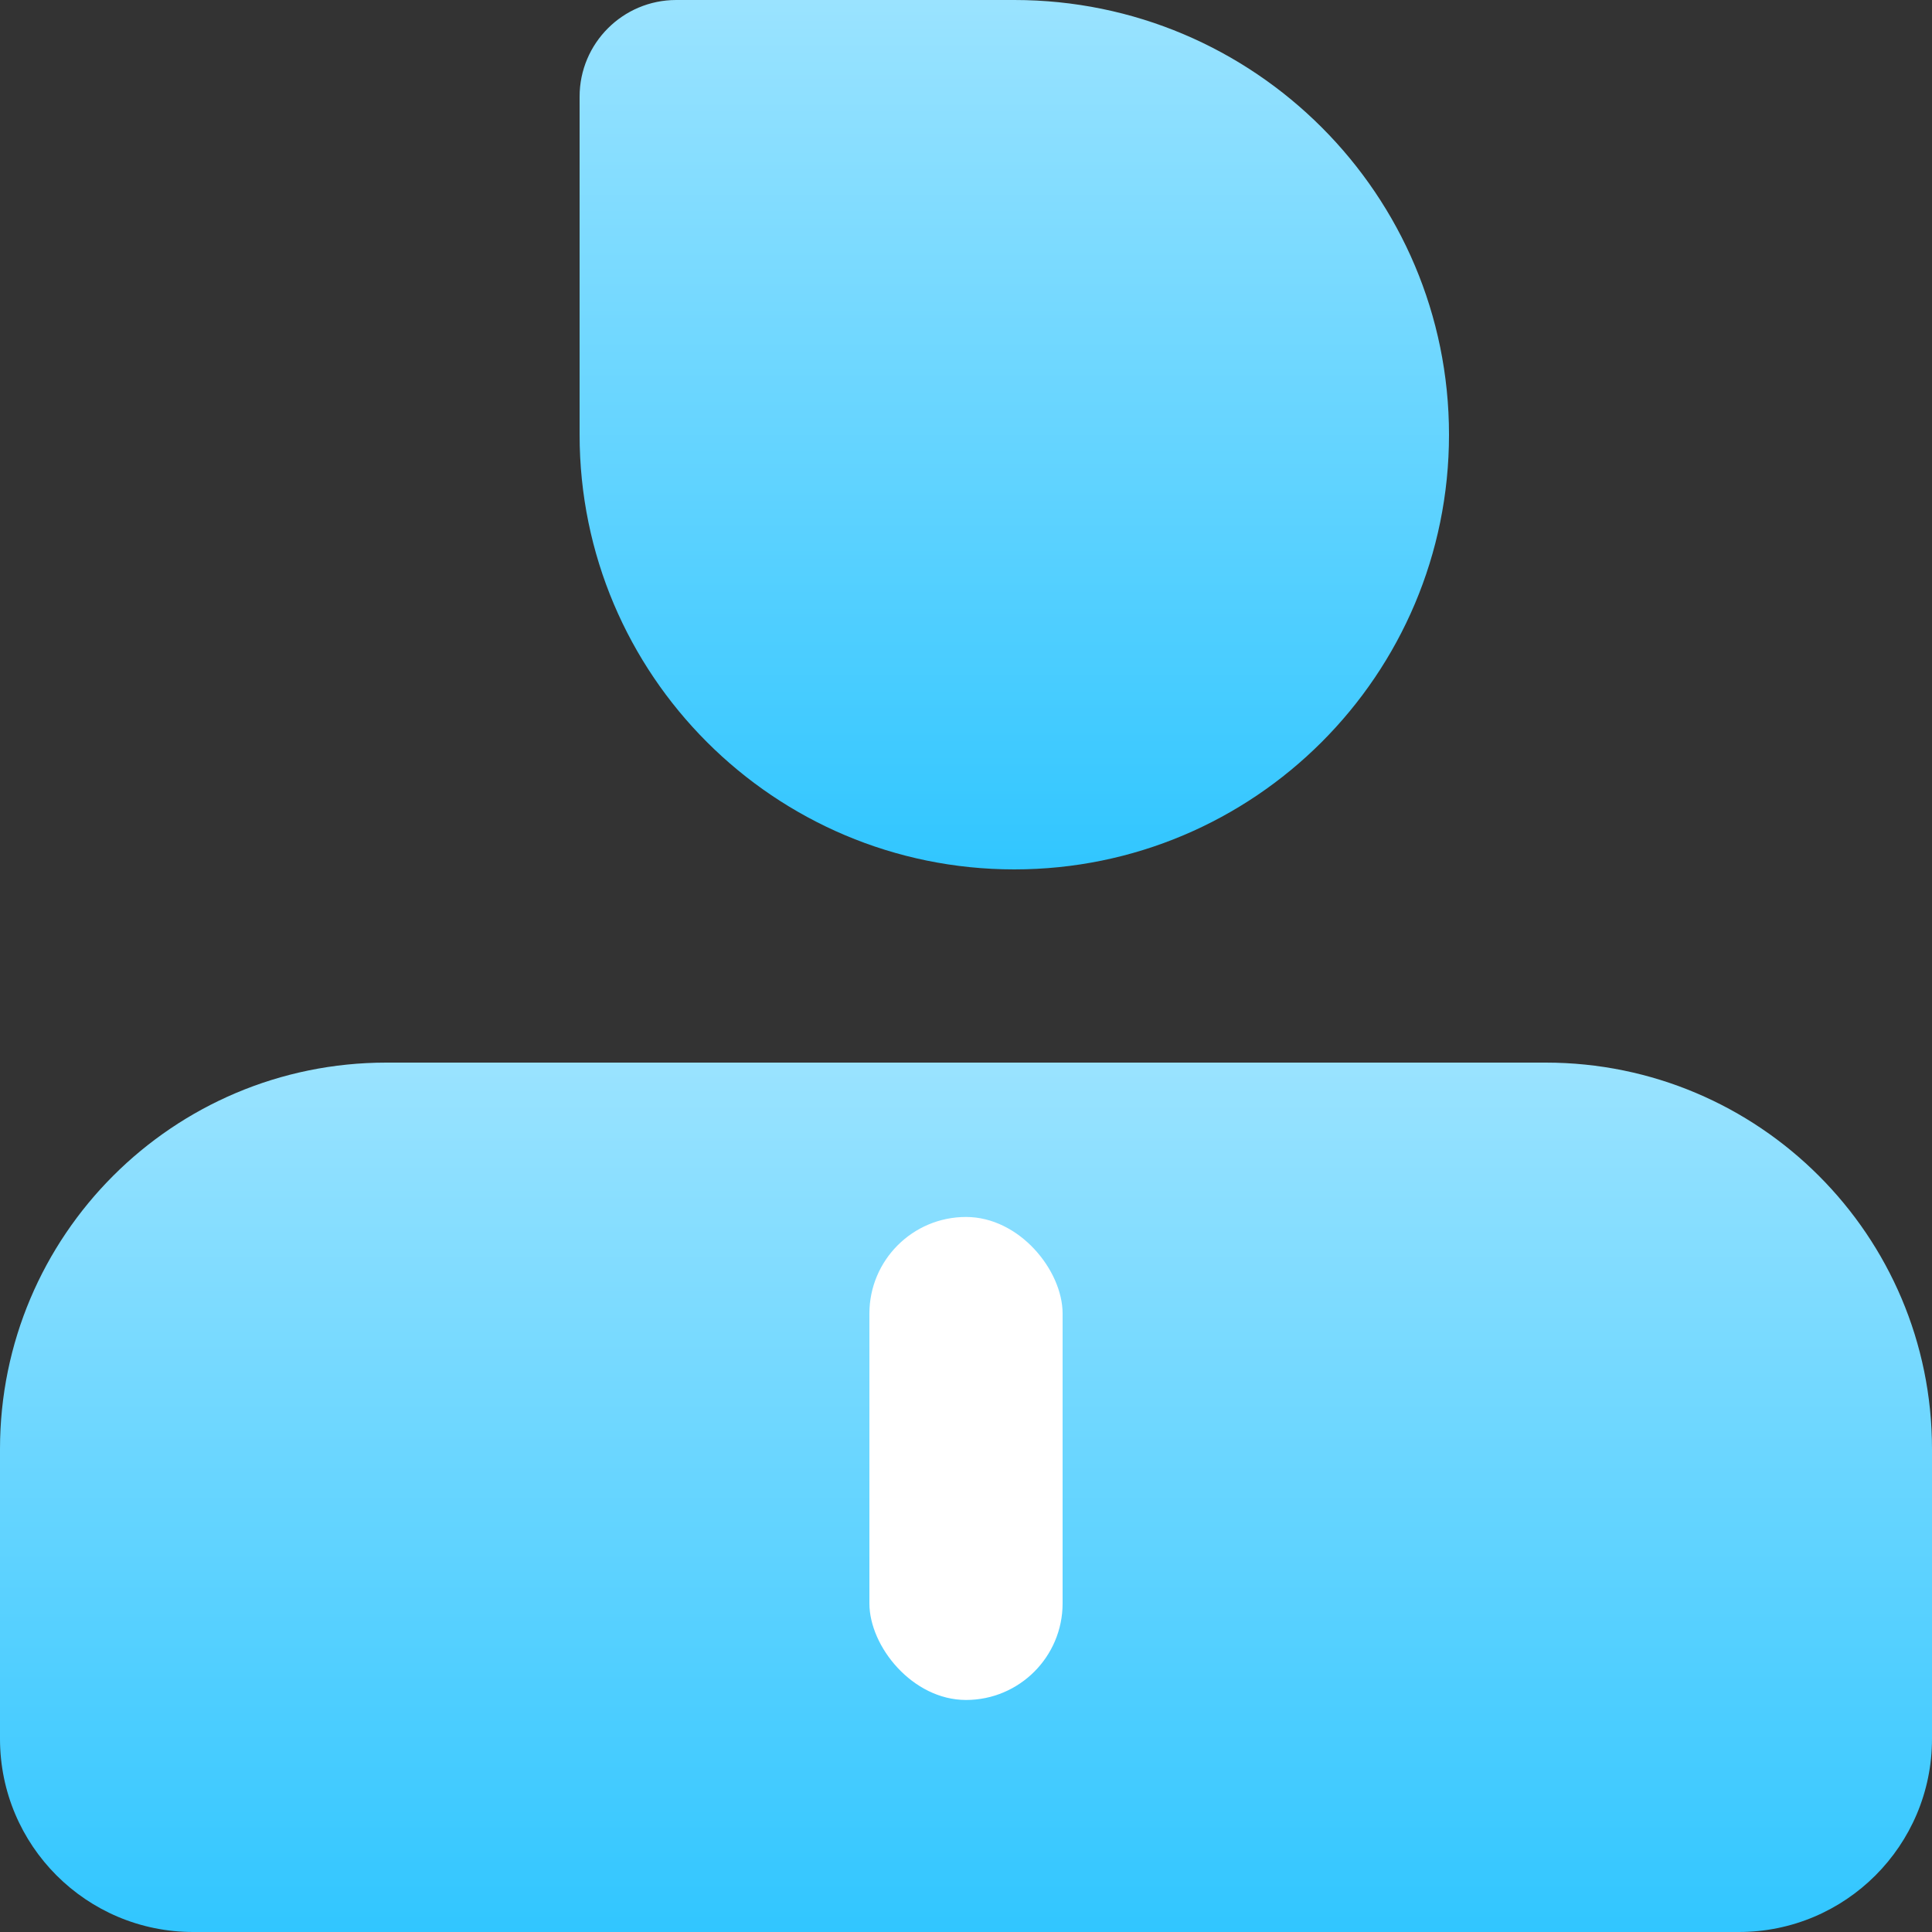 <svg width="20" height="20" viewBox="0 0 20 20" fill="none" xmlns="http://www.w3.org/2000/svg">
<rect x="0" y="0" width="20" height="20" fill="#333333" stroke="none"/>
<g id="&#231;&#179;&#187;&#231;&#187;&#159;&#230;&#181;&#133;&#232;&#137;&#178;&#229;&#155;&#190;&#230;&#160;&#135;/&#231;&#148;&#168;&#230;&#136;&#183;&#231;&#174;&#161;&#231;&#144;&#134;&#233;&#128;&#137;&#228;&#184;&#173;" clip-path="url(#clip0_1305_6199)">
<path id="Rectangle 197" d="M6 1C6 0.448 6.448 0 7 0H10.5C12.985 0 15 2.015 15 4.5C15 6.985 12.985 9 10.5 9C8.015 9 6 6.985 6 4.5V1Z" fill="url(#paint0_linear_1305_6199)"/>
<path id="Rectangle 200" d="M0 15C0 12.791 1.791 11 4 11H16C18.209 11 20 12.791 20 15V18C20 19.105 19.105 20 18 20H2C0.895 20 0 19.105 0 18V15Z" fill="url(#paint1_linear_1305_6199)"/>
<rect id="Rectangle 201" x="9" y="12.598" width="2" height="5" rx="1" fill="white"/>
</g>
<defs>
<linearGradient id="paint0_linear_1305_6199" x1="10.5" y1="0" x2="10.5" y2="9" gradientUnits="userSpaceOnUse">
<stop stop-color="#9AE3FF"/>
<stop offset="1" stop-color="#31C6FF"/>
</linearGradient>
<linearGradient id="paint1_linear_1305_6199" x1="10" y1="11" x2="10" y2="20" gradientUnits="userSpaceOnUse">
<stop stop-color="#9AE3FF"/>
<stop offset="1" stop-color="#31C6FF"/>
</linearGradient>
<clipPath id="clip0_1305_6199">
<rect width="20" height="20" fill="white"/>
</clipPath>
</defs>
</svg>
